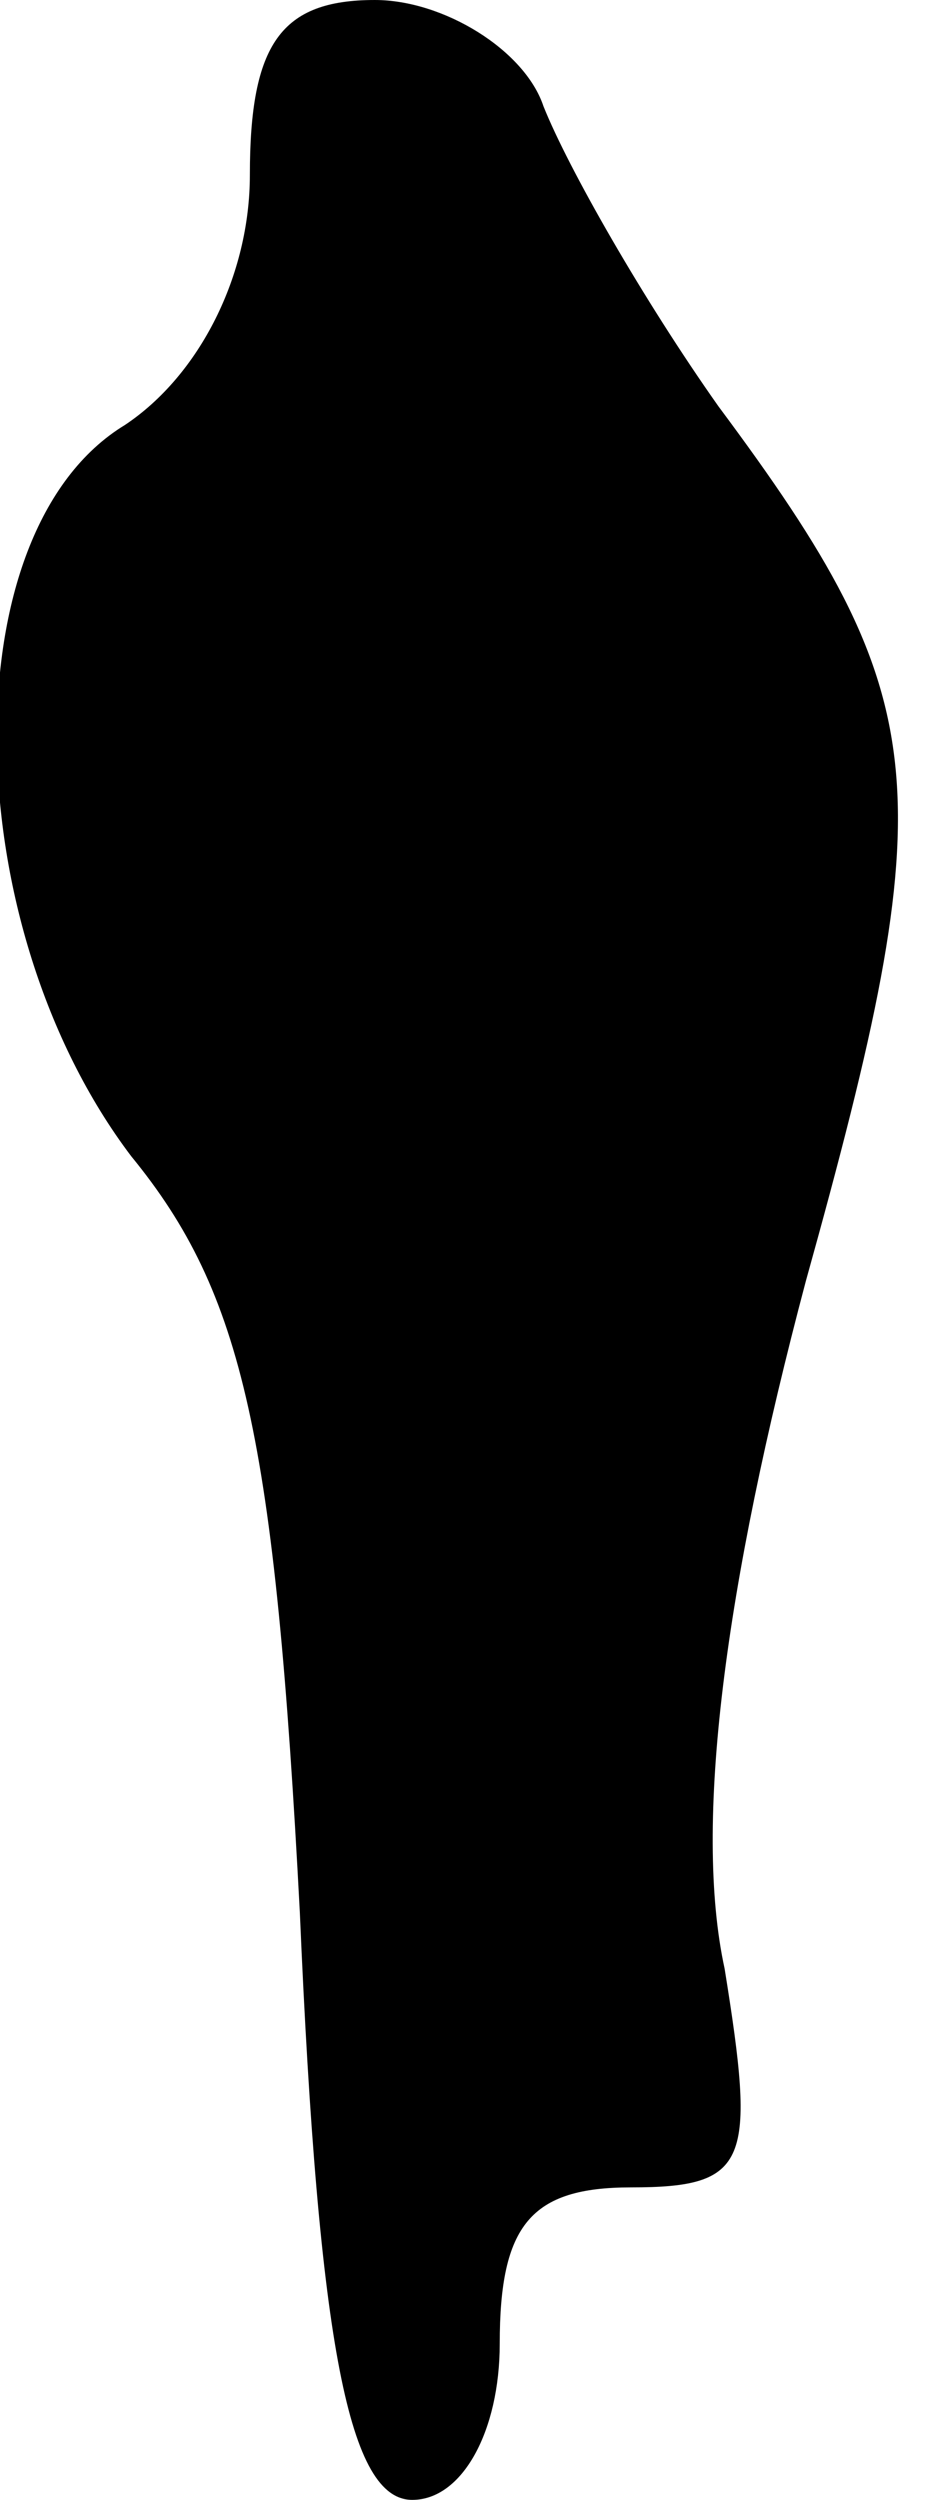 <?xml version="1.0" standalone="no"?>
<!DOCTYPE svg PUBLIC "-//W3C//DTD SVG 20010904//EN"
 "http://www.w3.org/TR/2001/REC-SVG-20010904/DTD/svg10.dtd">
<svg version="1.0" xmlns="http://www.w3.org/2000/svg"
 width="15pt" height="40pt" viewBox="0 0 15 40"
 preserveAspectRatio="xMidYMid meet">
<g transform="translate(0,40) scale(0.1,-0.1)"
fill="#000000" stroke="none">
<path fill="#000000" stroke="none" d="M40 372 c0 -16 -8 -32 -20 -40 -28 -17
-27 -80 1 -117 18 -22 23 -45 27 -121 3 -70 8 -94 18 -94 8 0 14 11 14 25 0
19 5 25 21 25 19 0 20 4 15 35 -5 23 0 61 13 110 22 79 21 93 -14 140 -12 17
-24 38 -28 48 -3 9 -16 17 -27 17 -15 0 -20 -7 -20 -28z"/>
</g>
</svg>

